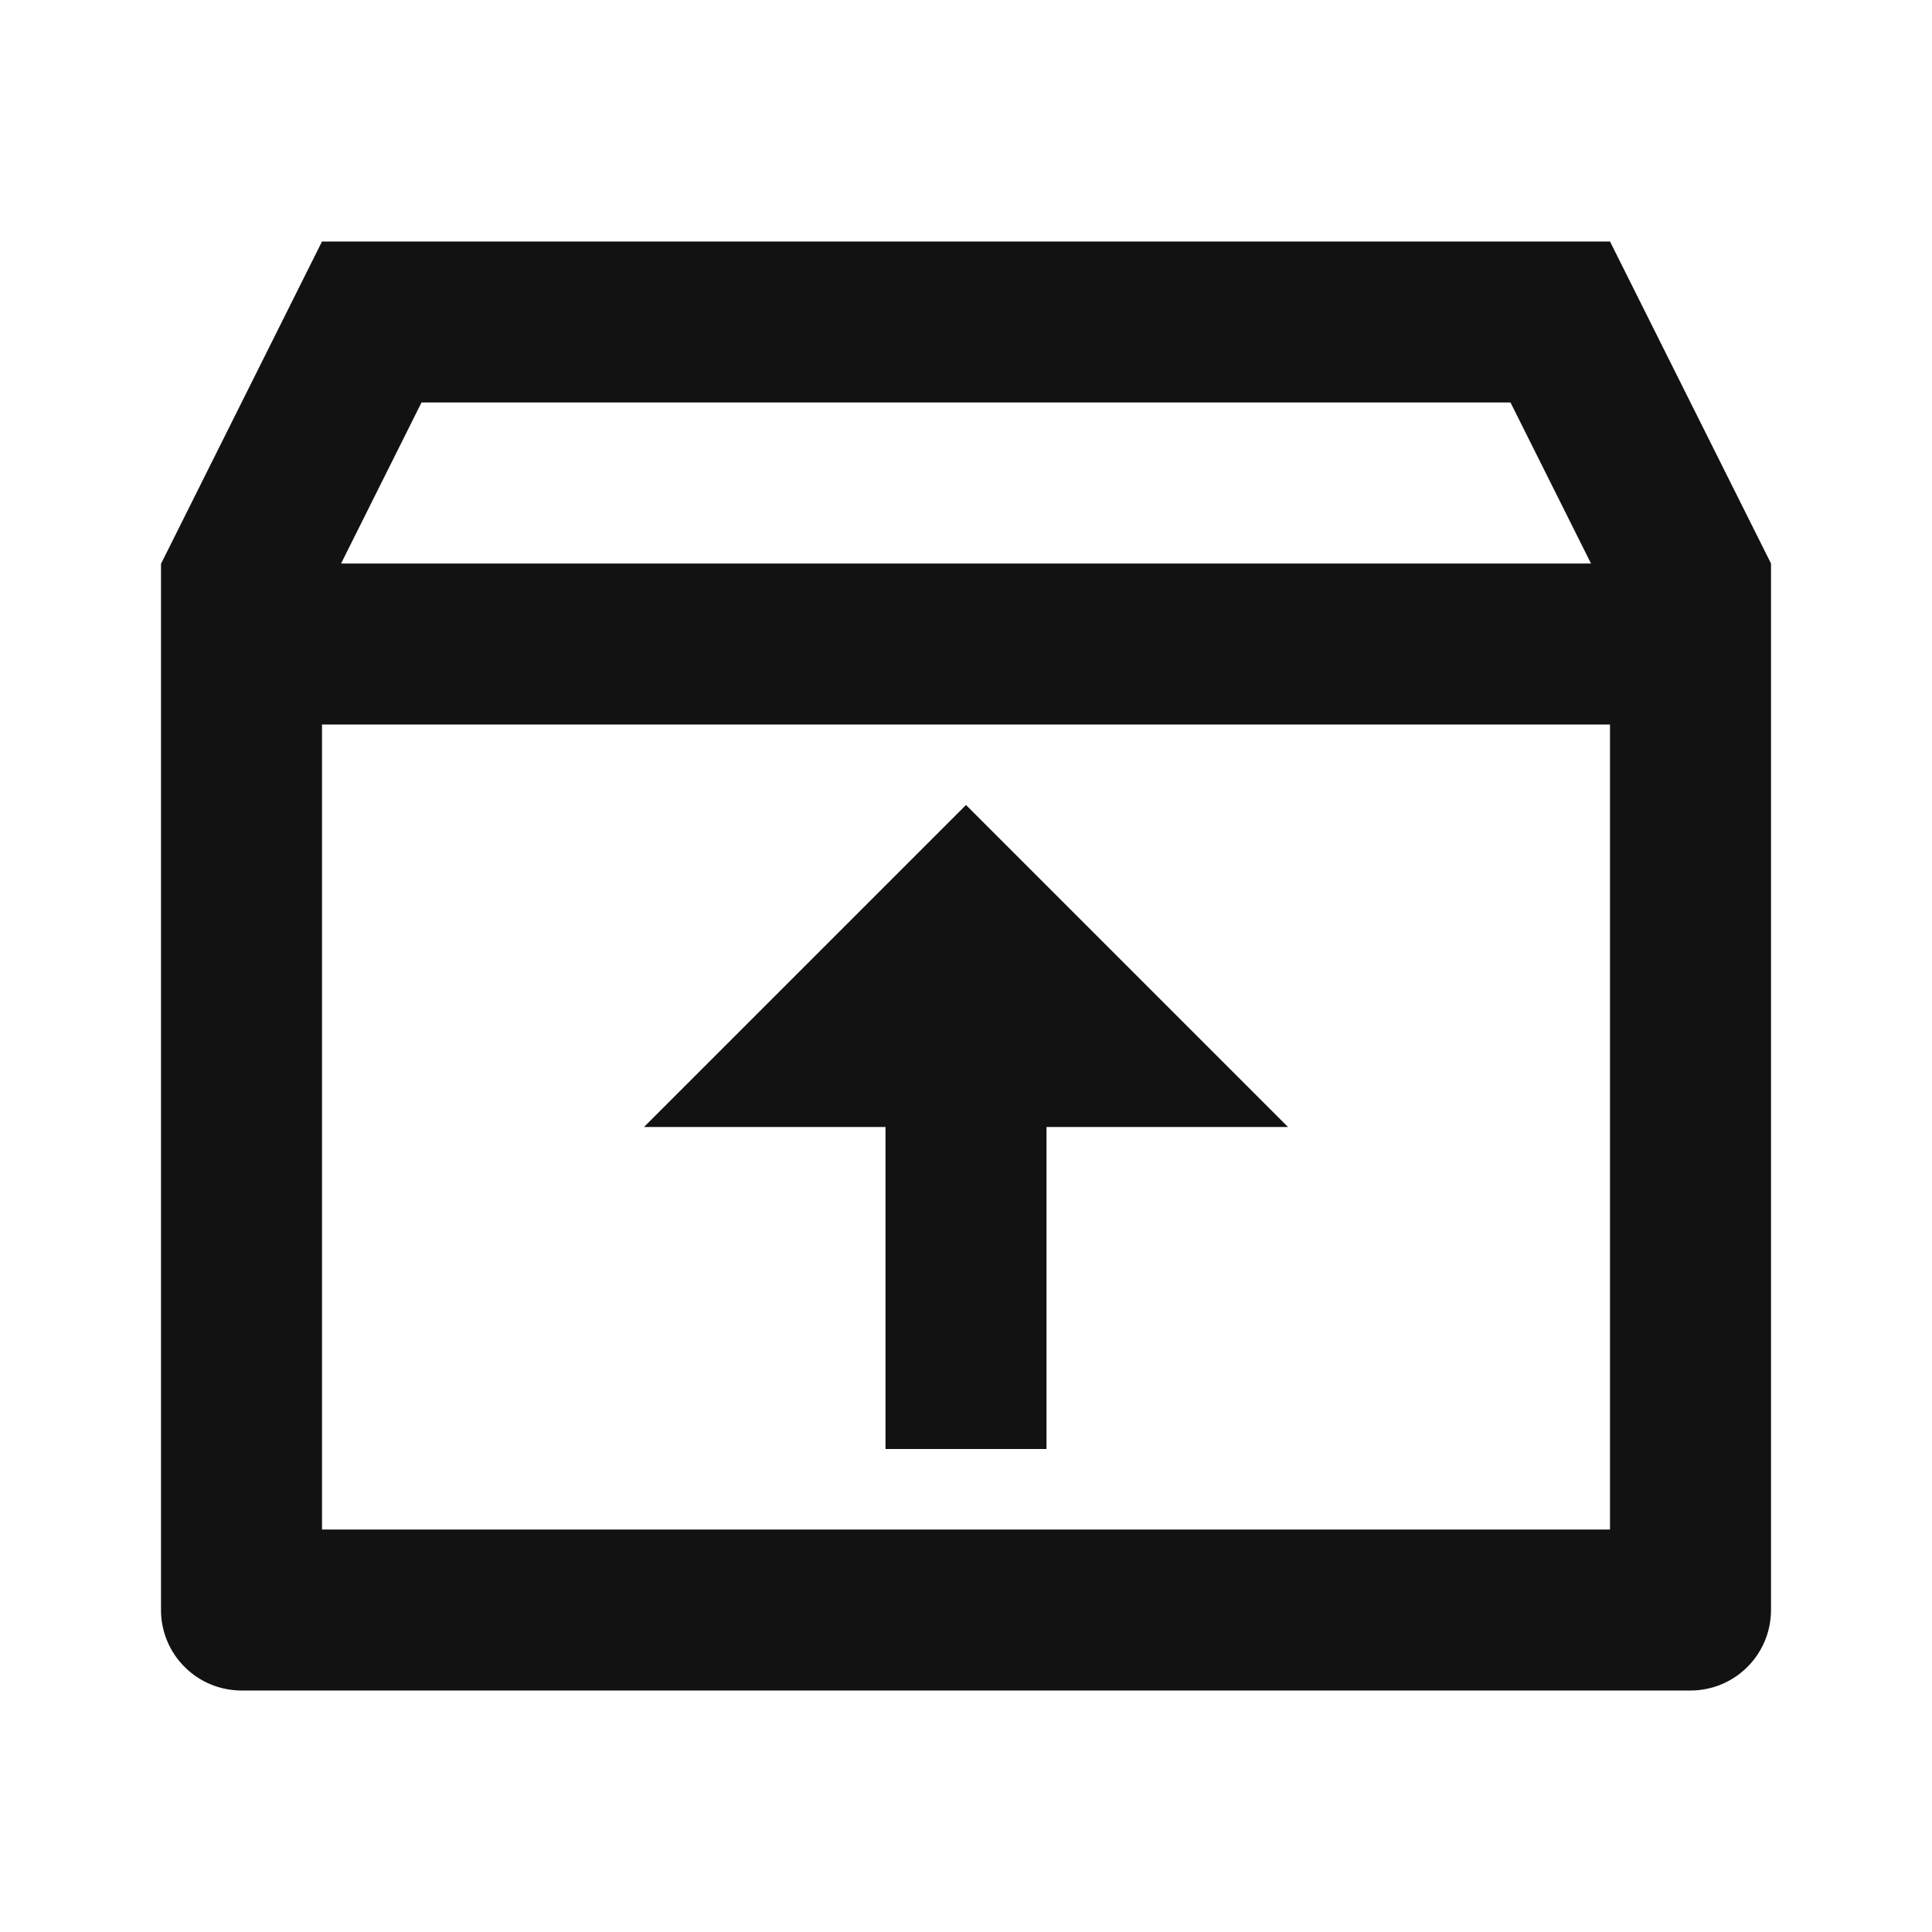 <svg width="24" height="24" viewBox="0 0 24 24" fill="none" xmlns="http://www.w3.org/2000/svg">
<g id="inbox-unarchive-line" clip-path="url(#clip0_8_1378)">
<g id="Group">
<path id="Vector" d="M20 3L22 7V20C22 20.265 21.895 20.52 21.707 20.707C21.52 20.895 21.265 21 21 21H3C2.735 21 2.48 20.895 2.293 20.707C2.105 20.52 2 20.265 2 20V7.004L4 3H20ZM20 9H4V19H20V9ZM12 10L16 14H13V18H11V14H8L12 10ZM18.764 5H5.236L4.237 7H19.764L18.764 5Z" fill="#121212"/>
</g>
</g>
<defs>
<clipPath id="clip0_8_1378">
<rect width="24" height="24" fill="white"/>
</clipPath>
</defs>
</svg>
